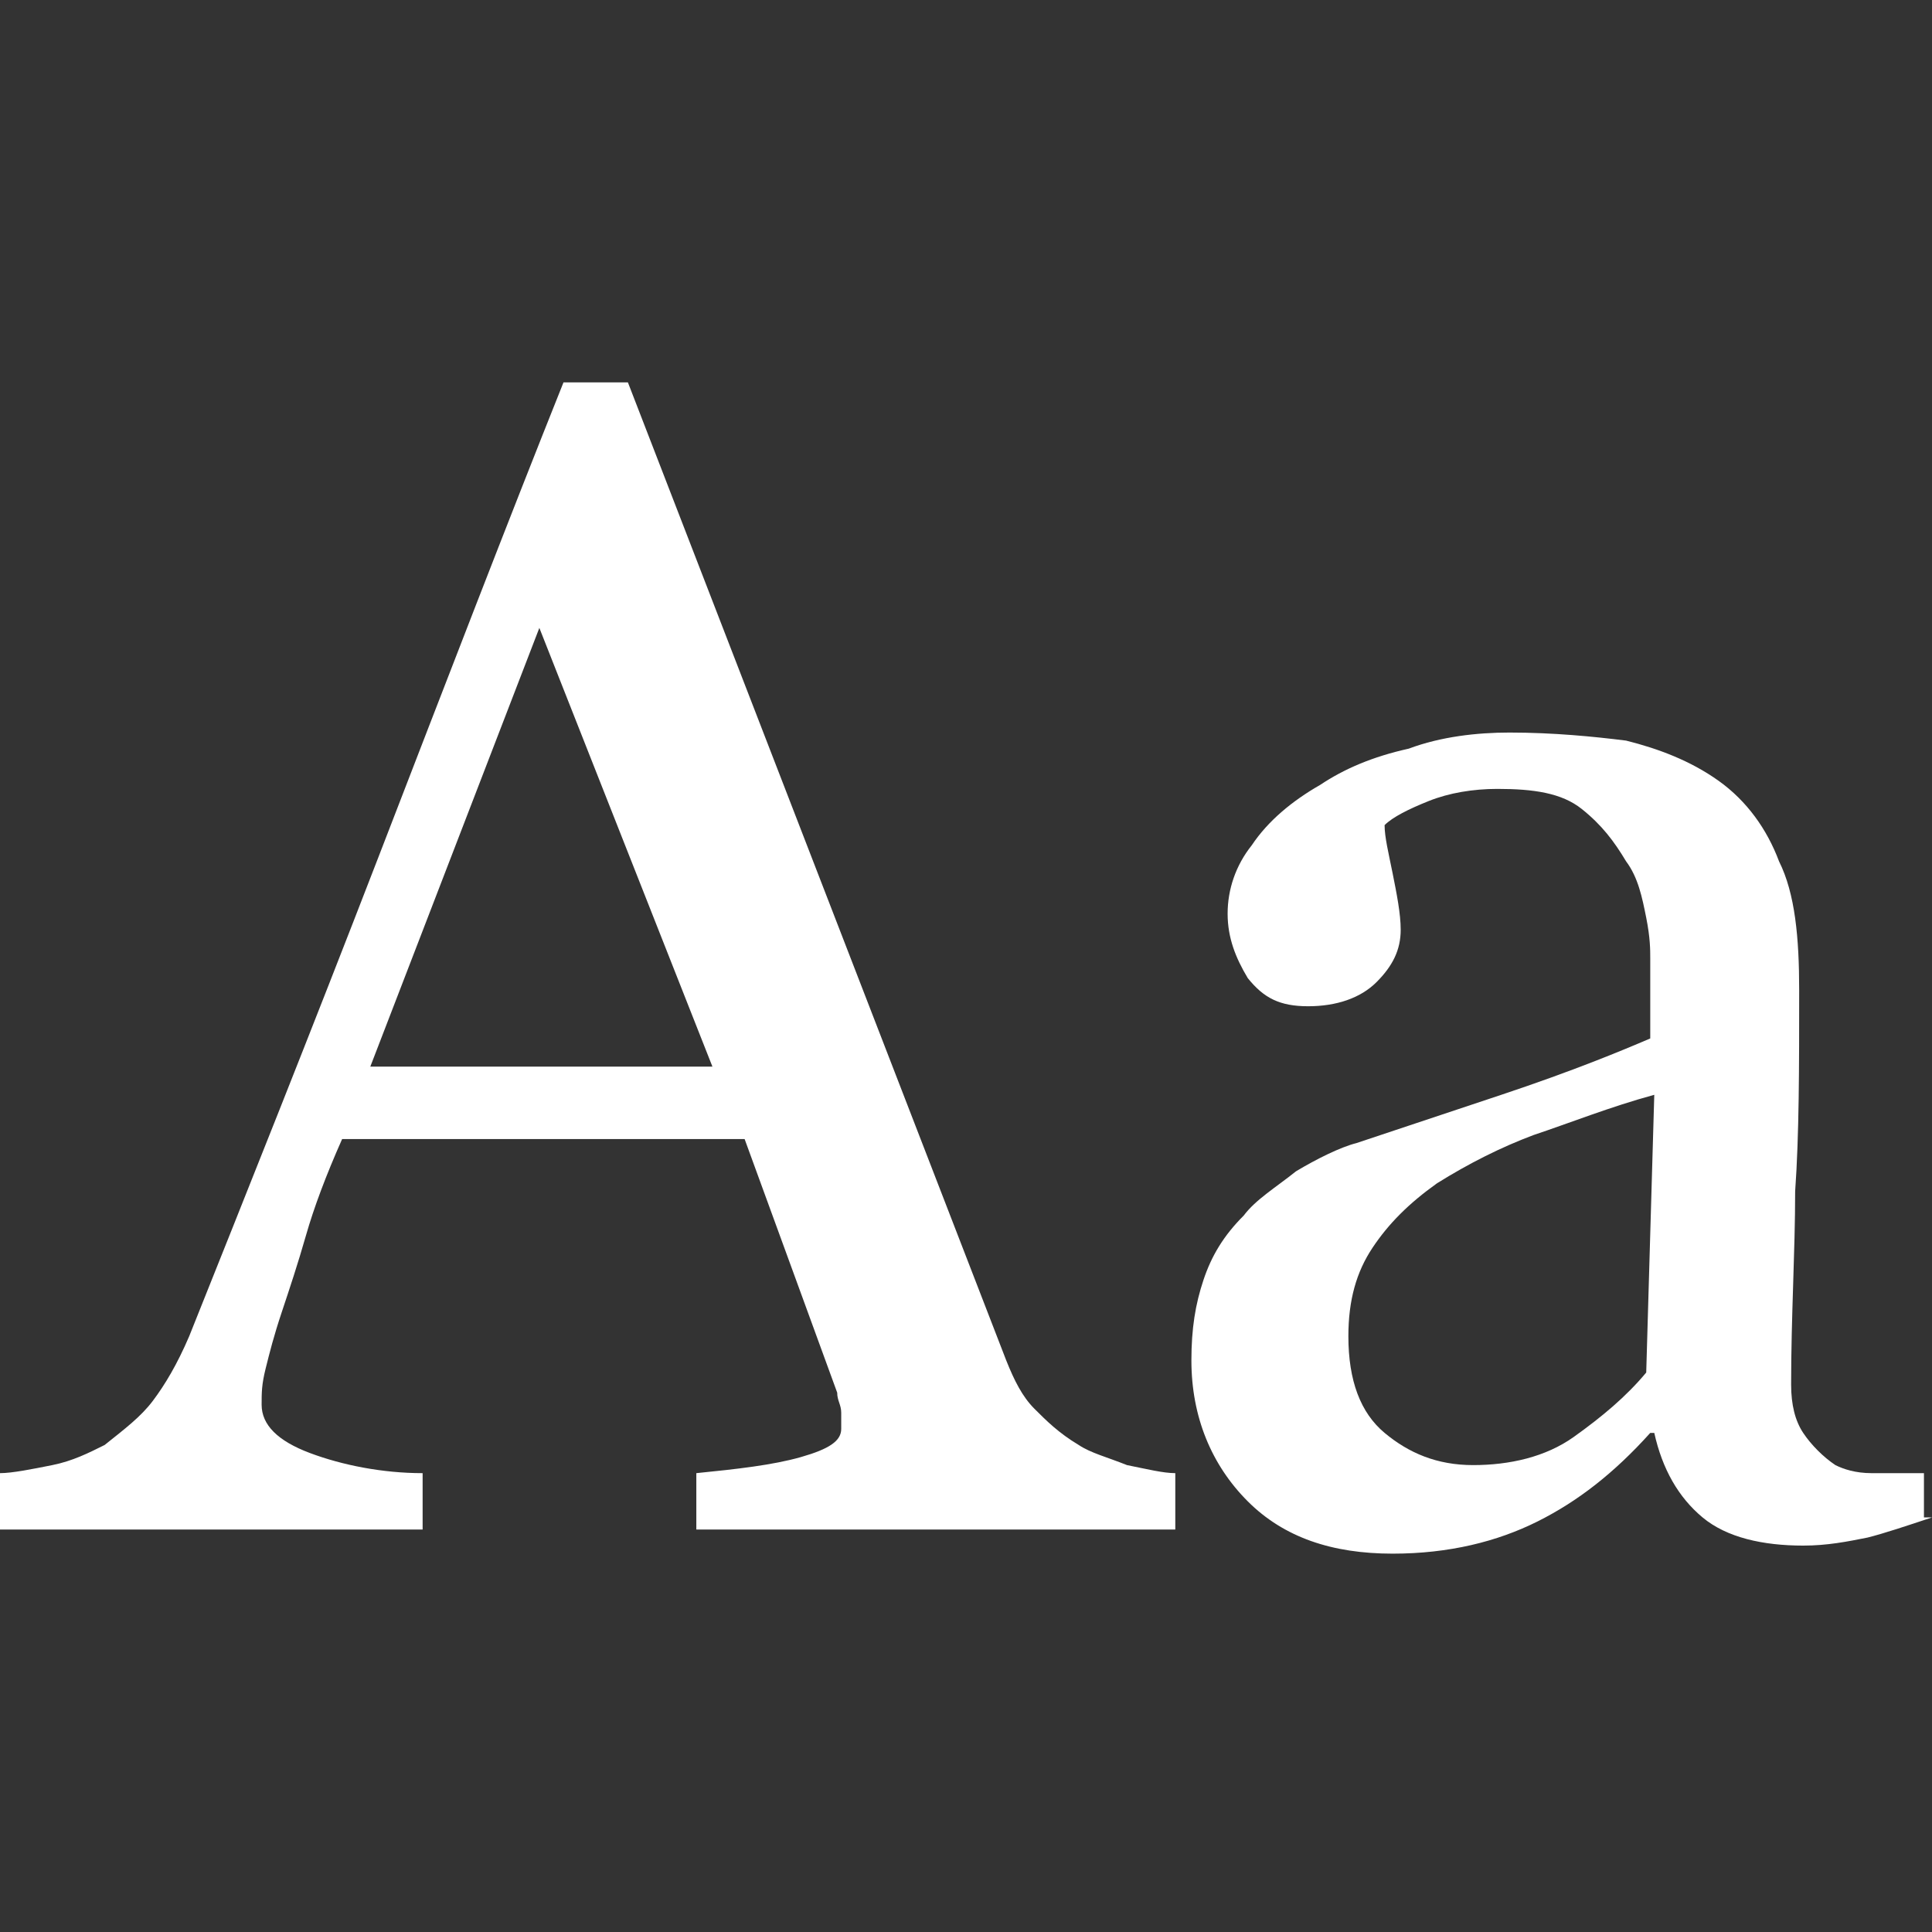 <?xml version="1.0" encoding="utf-8"?>
<!-- Generator: Adobe Illustrator 19.1.0, SVG Export Plug-In . SVG Version: 6.00 Build 0)  -->
<svg version="1.1" id="Layer_1" xmlns="http://www.w3.org/2000/svg" xmlns:xlink="http://www.w3.org/1999/xlink" x="0px" y="0px"
	 viewBox="0 0 48 48" enable-background="new 0 0 48 48" xml:space="preserve">
<rect x="0" y="0" width="48" height="48" fill="#333333" stroke="none"/>
<g>
	<path fill="#FFFFFF" d="M29,38H17.3v-1.4c1-0.1,1.9-0.2,2.6-0.4c0.7-0.2,1-0.4,1-0.7c0-0.1,0-0.3,0-0.4c0-0.2-0.1-0.3-0.1-0.5
		l-2.3-6.3H8.5c-0.4,0.9-0.7,1.7-0.9,2.4C7.4,31.4,7.2,32,7,32.6c-0.2,0.6-0.3,1-0.4,1.4c-0.1,0.4-0.1,0.6-0.1,0.9
		c0,0.5,0.4,0.9,1.2,1.2c0.8,0.3,1.8,0.5,2.8,0.5V38H0v-1.4c0.3,0,0.8-0.1,1.3-0.2c0.5-0.1,0.9-0.3,1.3-0.5c0.5-0.4,0.9-0.7,1.2-1.1
		c0.3-0.4,0.6-0.9,0.9-1.6c1.4-3.5,3-7.5,4.7-11.9c1.7-4.4,3.2-8.3,4.6-11.8h1.6l9.4,24.3c0.2,0.5,0.4,0.9,0.7,1.2
		c0.3,0.3,0.6,0.6,1.1,0.9c0.3,0.2,0.7,0.3,1.2,0.5c0.5,0.1,0.9,0.2,1.2,0.2V38z M17.7,26.5l-4.3-10.9L9.2,26.5H17.7z"/>
	<path fill="#FFFFFF" d="M48,37.7c-0.6,0.2-1.2,0.4-1.6,0.5c-0.5,0.1-1,0.2-1.6,0.2c-1,0-1.9-0.2-2.5-0.7c-0.6-0.5-1-1.2-1.2-2.1H41
		c-0.9,1-1.8,1.7-2.8,2.2c-1,0.5-2.2,0.8-3.6,0.8c-1.5,0-2.7-0.4-3.6-1.3c-0.9-0.9-1.4-2.1-1.4-3.5c0-0.8,0.1-1.4,0.3-2
		c0.2-0.6,0.5-1.1,1-1.6c0.3-0.4,0.8-0.7,1.3-1.1c0.5-0.3,1.1-0.6,1.5-0.7c0.6-0.2,1.8-0.6,3.6-1.2c1.8-0.6,3-1.1,3.7-1.4v-2
		c0-0.2,0-0.5-0.1-1c-0.1-0.5-0.2-1-0.5-1.4c-0.3-0.5-0.6-0.9-1.1-1.3c-0.5-0.4-1.2-0.5-2.1-0.5c-0.6,0-1.2,0.1-1.7,0.3
		c-0.5,0.2-0.9,0.4-1.1,0.6c0,0.3,0.1,0.7,0.2,1.2c0.1,0.5,0.2,1,0.2,1.4c0,0.5-0.2,0.9-0.6,1.3s-1,0.6-1.7,0.6
		c-0.7,0-1.1-0.2-1.5-0.7c-0.3-0.5-0.5-1-0.5-1.6c0-0.6,0.2-1.2,0.6-1.7c0.4-0.6,1-1.1,1.7-1.5c0.6-0.4,1.3-0.7,2.2-0.9
		c0.8-0.3,1.7-0.4,2.5-0.4c1.1,0,2.1,0.1,2.9,0.2c0.8,0.2,1.6,0.5,2.3,1c0.7,0.5,1.2,1.2,1.5,2c0.4,0.8,0.5,1.9,0.5,3.2
		c0,1.9,0,3.6-0.1,5c0,1.5-0.1,3.1-0.1,4.8c0,0.5,0.1,0.9,0.3,1.2c0.2,0.3,0.5,0.6,0.8,0.8c0.2,0.1,0.5,0.2,0.9,0.2
		c0.4,0,0.9,0,1.3,0V37.7z M41.1,27.2c-1.1,0.3-2.1,0.7-3,1c-0.8,0.3-1.6,0.7-2.4,1.2c-0.7,0.5-1.2,1-1.6,1.6
		c-0.4,0.6-0.6,1.3-0.6,2.2c0,1.1,0.3,1.9,0.9,2.4c0.6,0.5,1.3,0.8,2.2,0.8c0.9,0,1.8-0.2,2.5-0.7c0.7-0.5,1.3-1,1.8-1.6L41.1,27.2z
		"/>
</g>
</svg>
